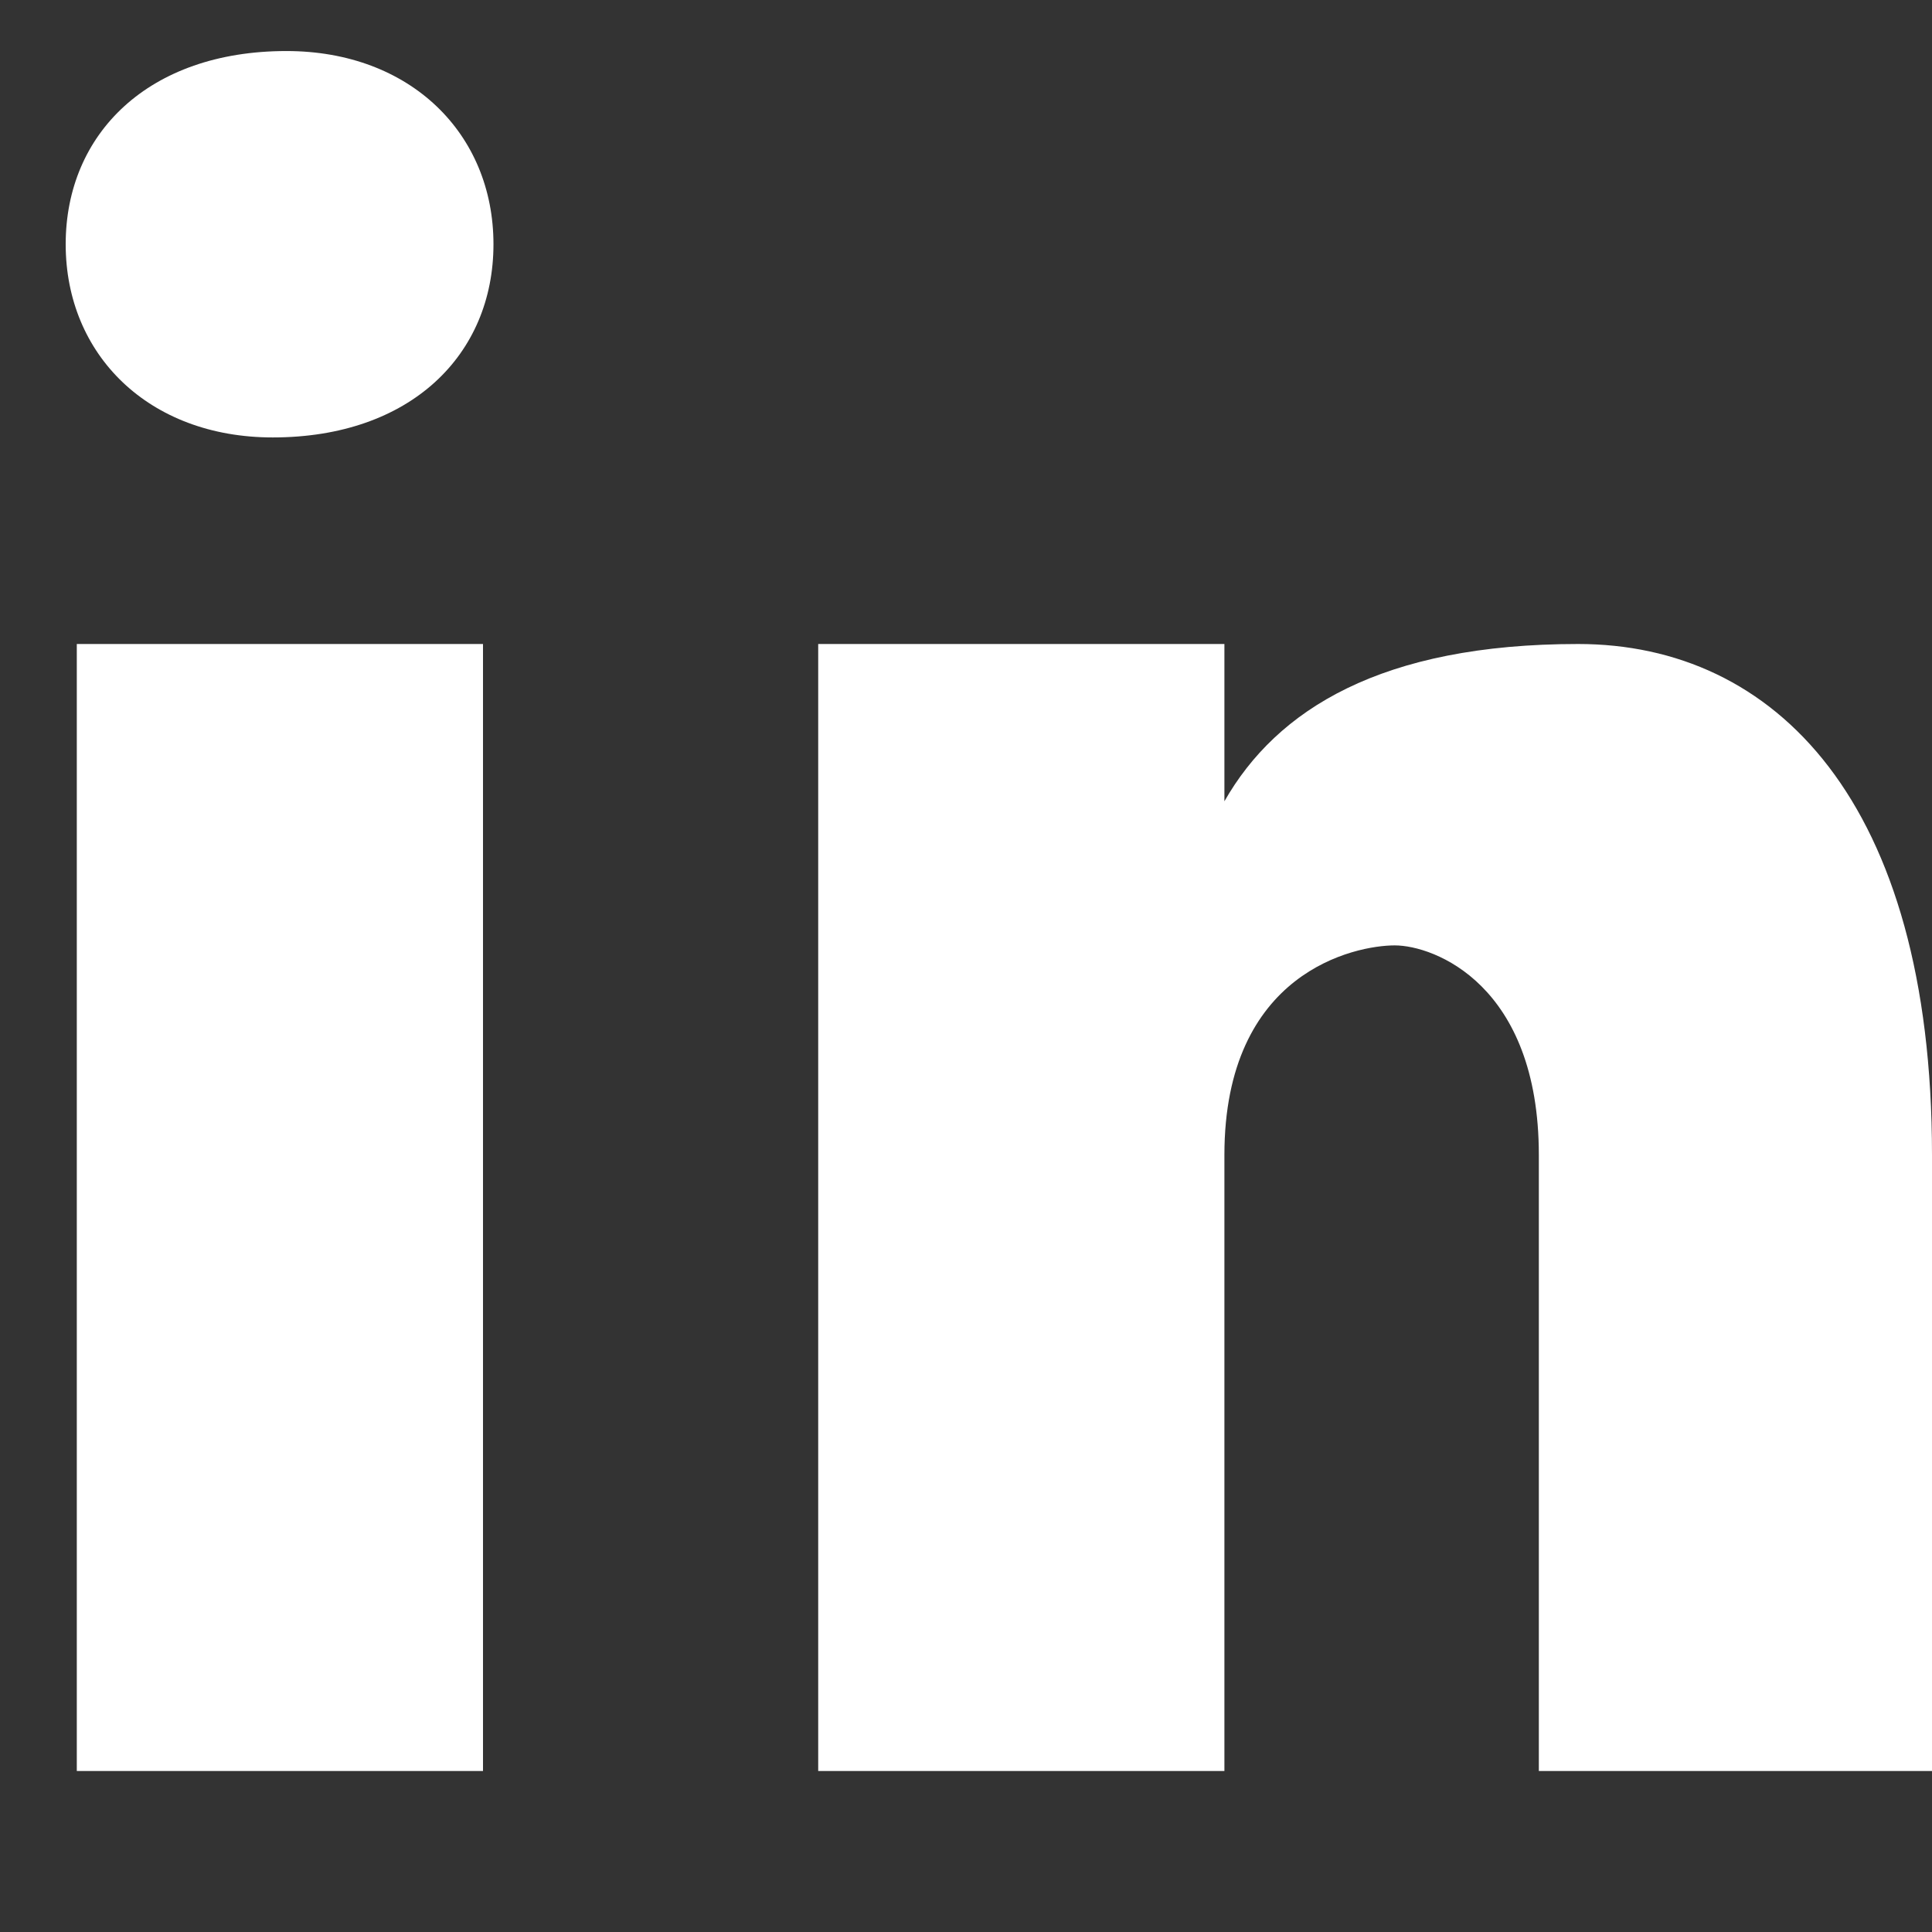 <svg xmlns="http://www.w3.org/2000/svg"  viewBox="6 6 12 12" width="40px" height="40px"><rect x="6" y="6" width="12" height="12" fill="#333333" stroke="none"/><path fill="white" d="M9,17H6.477v-7H9V17z M7.694,8.717c-0.771,0-1.286-0.514-1.286-1.2s0.514-1.2,1.371-1.2c0.771,0,1.286,0.514,1.286,1.2	S8.551,8.717,7.694,8.717z M18,17h-2.442v-3.826c0-1.058-0.651-1.302-0.895-1.302s-1.058,0.163-1.058,1.302c0,0.163,0,3.826,0,3.826	h-2.523v-7h2.523v0.977C13.93,10.407,14.581,10,15.802,10S18,10.977,18,13.174V17z"/></svg>